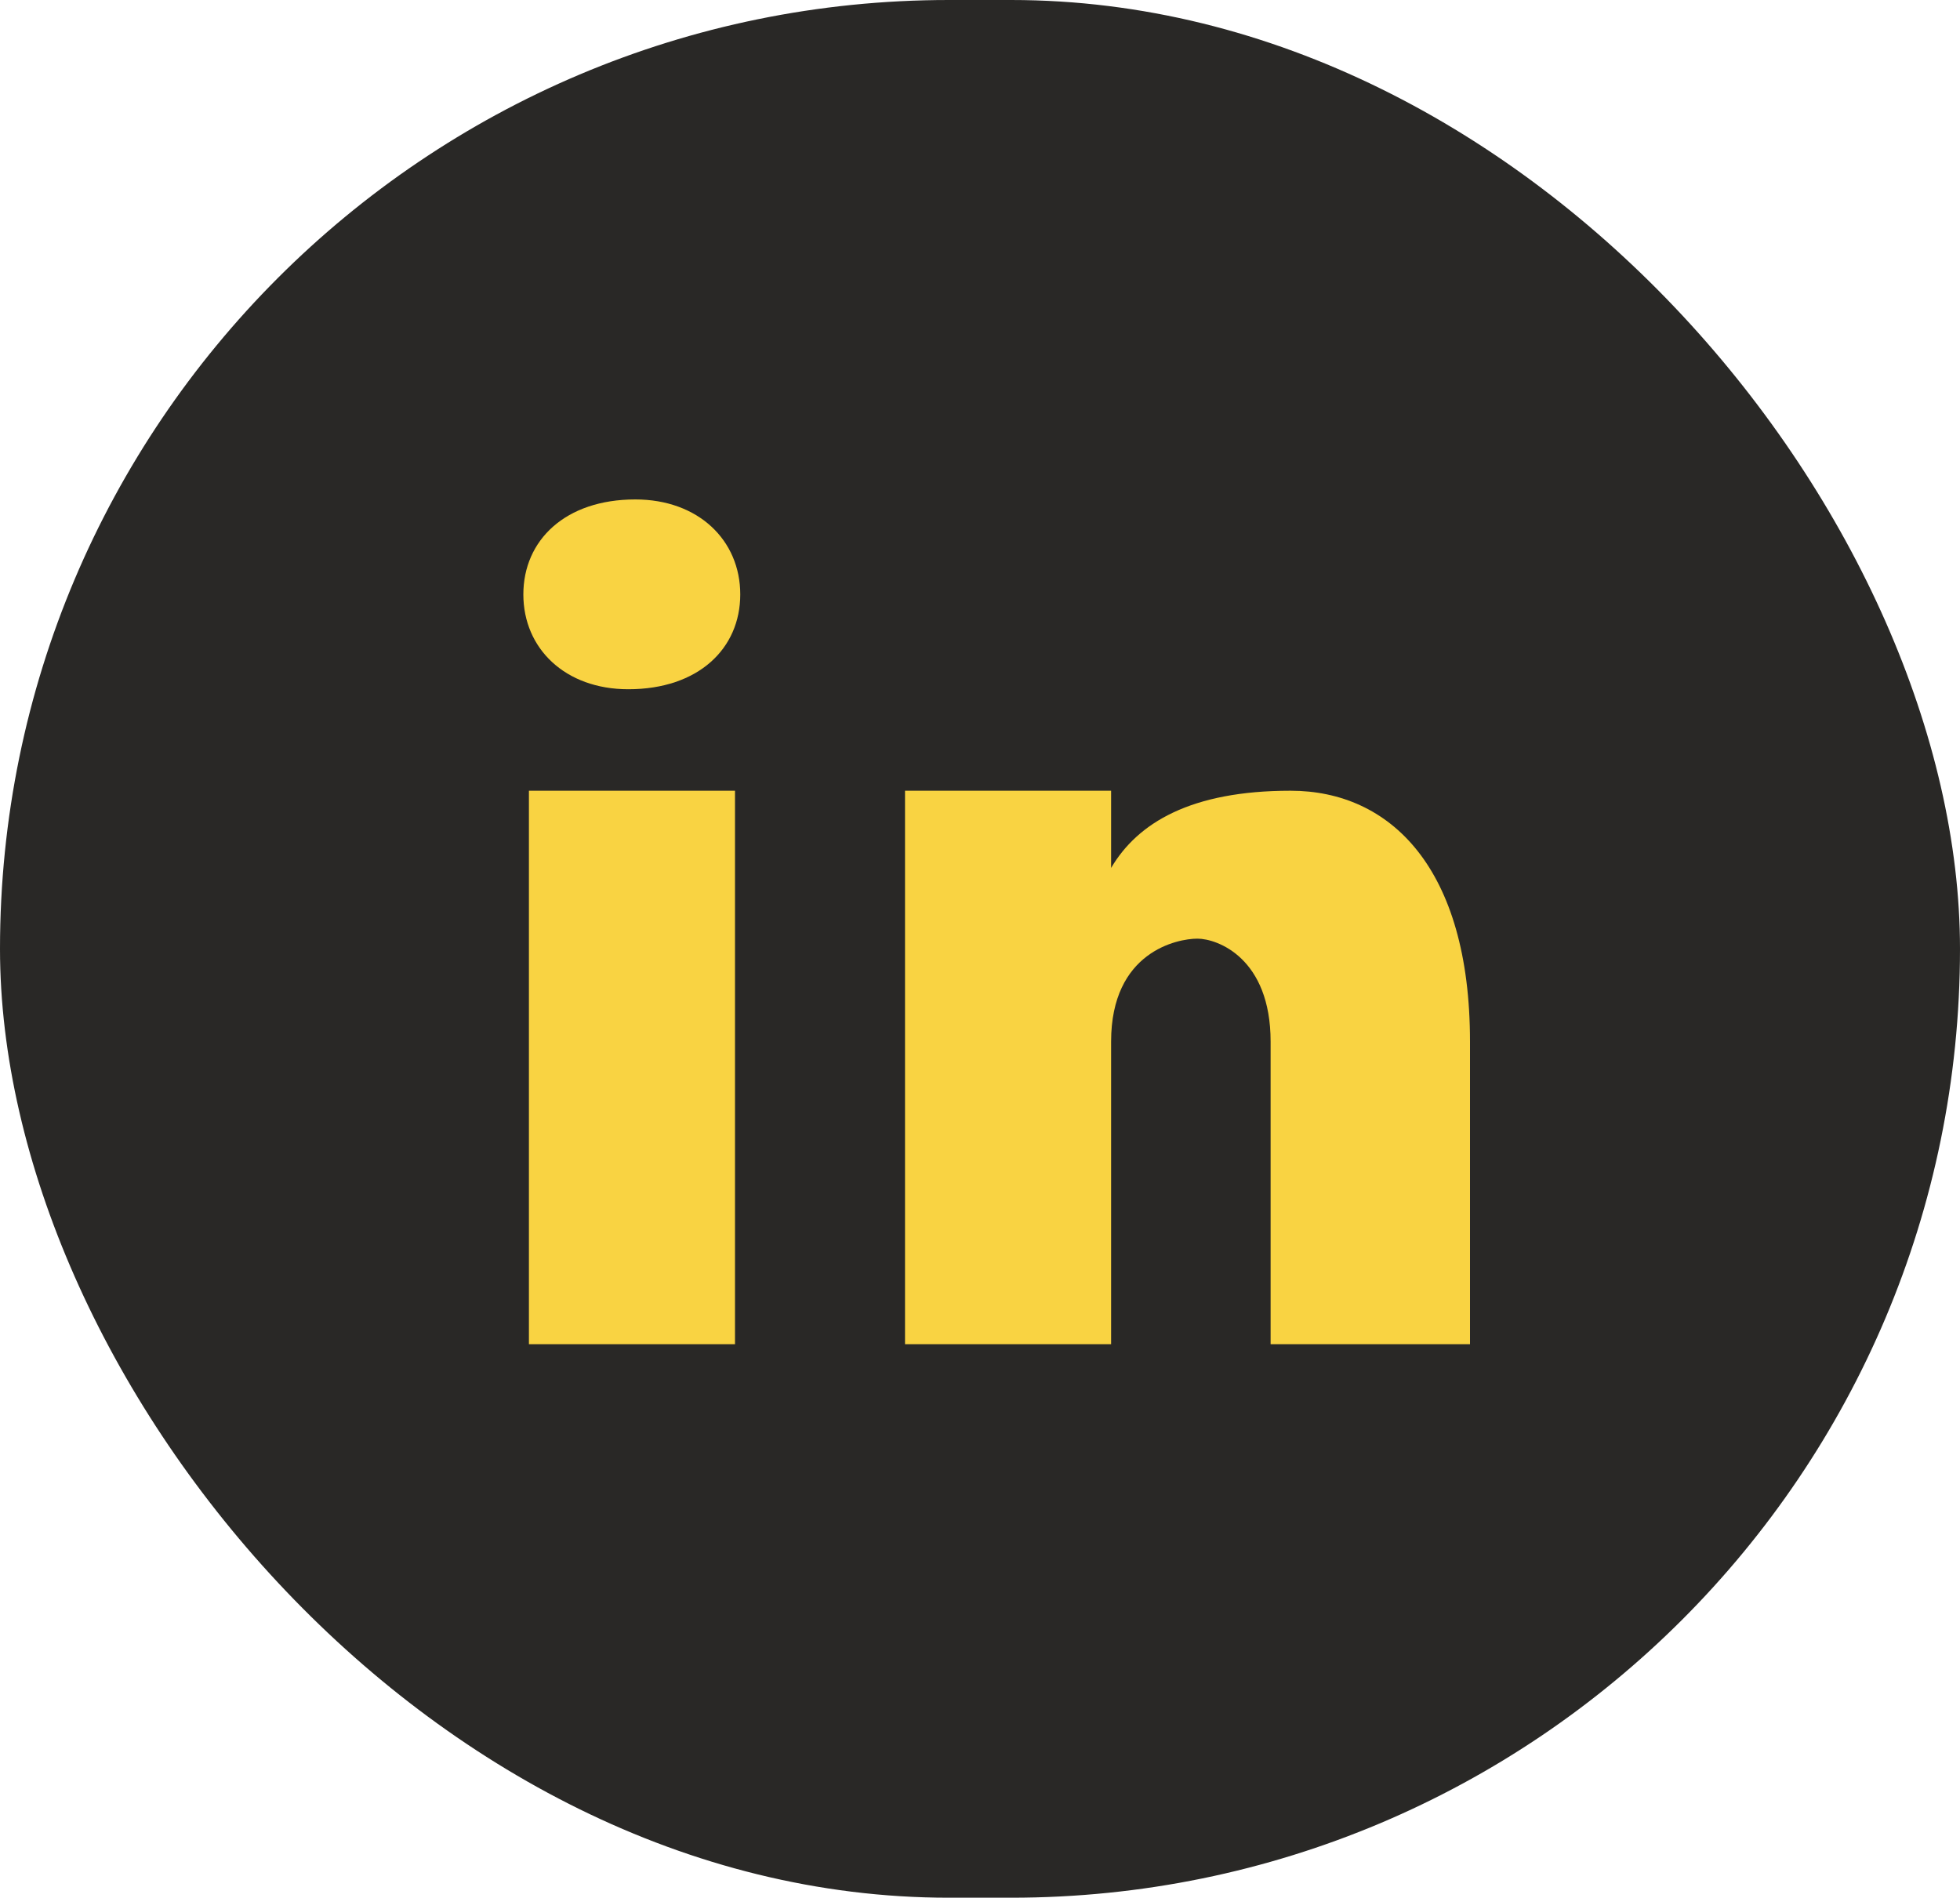 <svg width="63" height="61" viewBox="0 0 63 61" fill="none" xmlns="http://www.w3.org/2000/svg">
<rect width="63" height="61" rx="30.5" fill="#292826"/>
<path d="M16.822 19.107C16.822 17.364 18.171 16.054 20.421 16.054C22.445 16.054 23.794 17.364 23.794 19.107C23.794 20.851 22.445 22.155 20.195 22.155C18.171 22.155 16.822 20.851 16.822 19.107Z" fill="#F9D342"/>
<path d="M17.001 43.208V25.417H23.625V43.208H17.001Z" fill="#F9D342"/>
<path d="M29.09 43.208V25.417H35.714V27.899C36.568 26.45 38.277 25.417 41.482 25.417C44.687 25.417 47.25 27.899 47.25 33.483V43.208H40.841V33.483C40.841 30.794 39.129 30.172 38.488 30.172C37.847 30.172 35.714 30.588 35.714 33.483V43.208H29.09Z" fill="#F9D342"/>
</svg>
